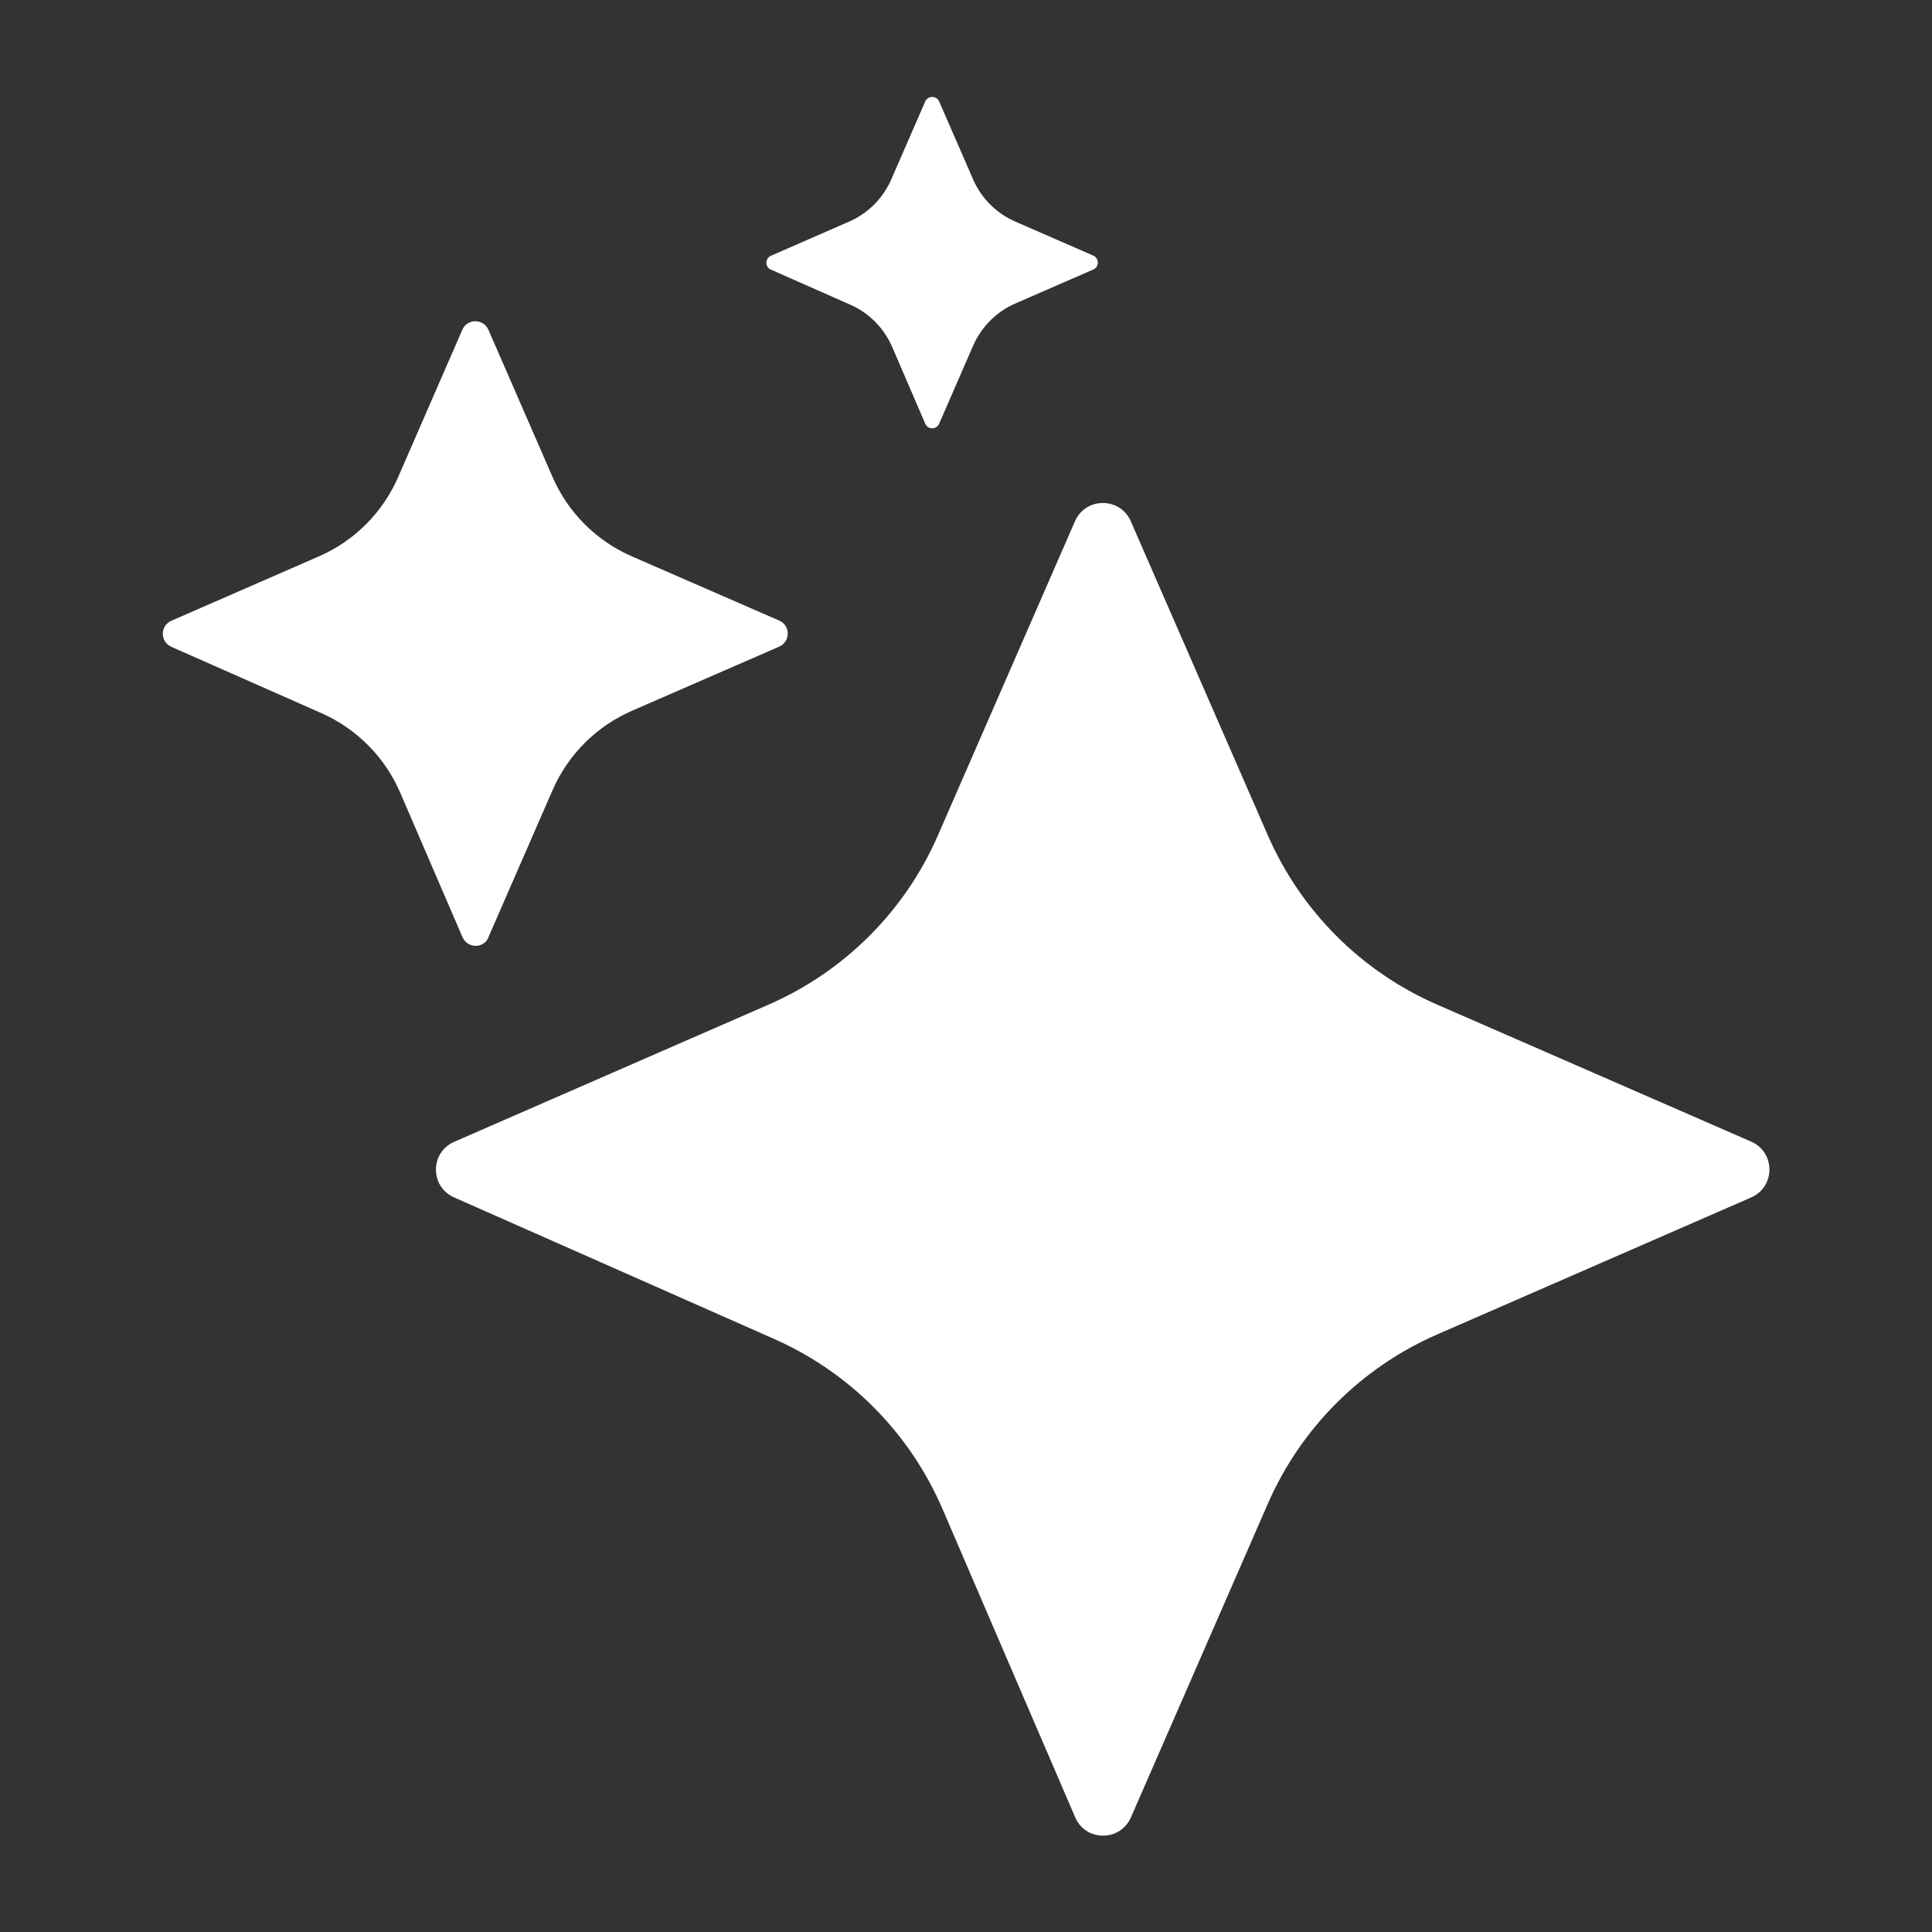 <svg xmlns="http://www.w3.org/2000/svg" data-name="Your Icon" viewBox="0 0 100 100" x="0px" y="0px">
    <rect x="0" y="0" width="100" height="100" fill="#333333" stroke="none"/>
    <path
        d="m90.64,59.09l-16.25-7.09c-3.93-1.71-7.06-4.85-8.77-8.77l-7.09-16.25c-.55-1.26-2.34-1.26-2.89,0l-7.09,16.25c-1.71,3.93-4.85,7.06-8.77,8.77l-16.27,7.1c-1.26.55-1.26,2.33,0,2.88l16.55,7.32c3.92,1.73,7.04,4.88,8.73,8.82l6.86,15.94c.54,1.27,2.34,1.27,2.89,0l7.08-16.22c1.71-3.93,4.85-7.06,8.77-8.77l16.25-7.09c1.26-.55,1.26-2.34,0-2.89Z" fill="white"/>
    <path
        d="m25.28,48.51l3.32-7.61c.8-1.84,2.27-3.31,4.11-4.11l7.62-3.32c.59-.26.59-1.1,0-1.35l-7.62-3.32c-1.84-.8-3.31-2.27-4.11-4.11l-3.32-7.62c-.26-.59-1.1-.59-1.35,0l-3.32,7.62c-.8,1.84-2.27,3.31-4.11,4.11l-7.63,3.33c-.59.26-.59,1.09,0,1.35l7.76,3.43c1.84.81,3.3,2.29,4.09,4.13l3.22,7.47c.26.59,1.1.6,1.35,0Z" fill="white"/>
    <path
        d="m39.89,13.95l4.12,1.82c.98.43,1.75,1.22,2.17,2.19l1.71,3.97c.14.32.58.32.72,0l1.76-4.04c.43-.98,1.21-1.76,2.18-2.18l4.04-1.76c.31-.14.31-.58,0-.72l-4.04-1.76c-.98-.43-1.76-1.21-2.18-2.18l-1.76-4.04c-.14-.31-.58-.31-.72,0l-1.76,4.04c-.43.98-1.21,1.76-2.18,2.18l-4.05,1.77c-.31.14-.31.58,0,.72Z" fill="white"/>
</svg>
